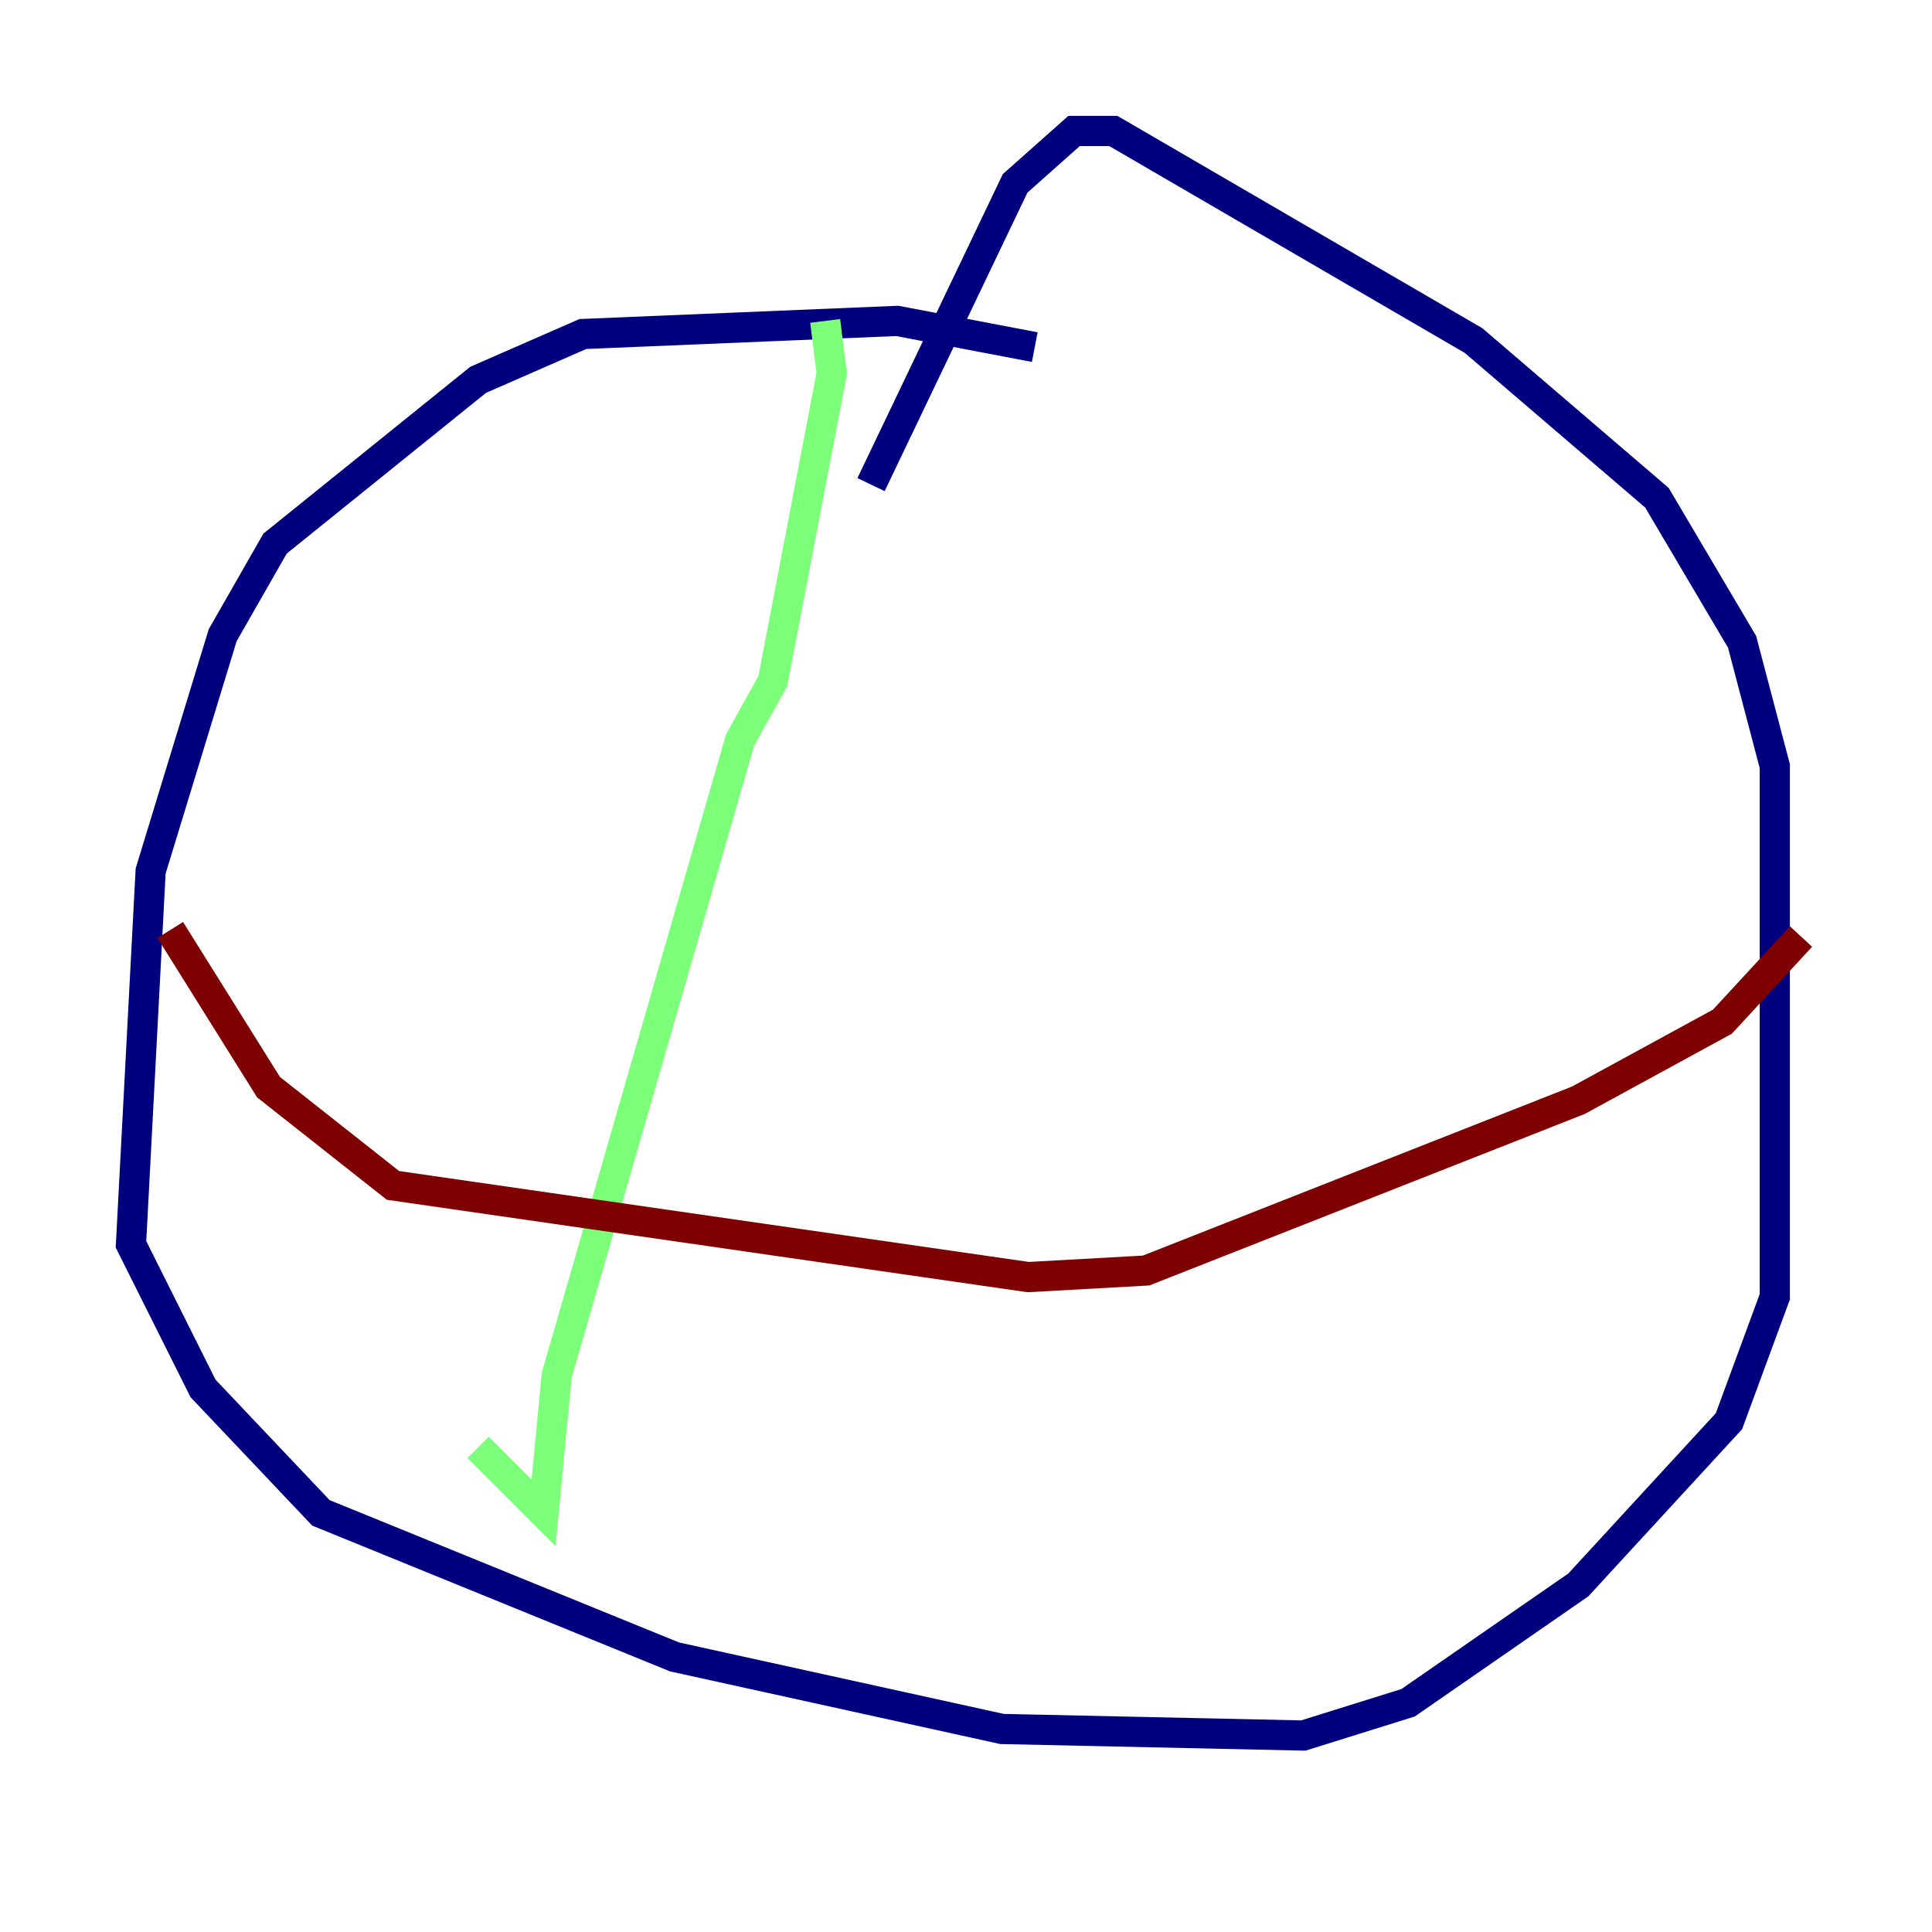 <?xml version="1.0" encoding="utf-8" ?>
<svg baseProfile="tiny" height="128" version="1.2" viewBox="0,0,128,128" width="128" xmlns="http://www.w3.org/2000/svg" xmlns:ev="http://www.w3.org/2001/xml-events" xmlns:xlink="http://www.w3.org/1999/xlink"><defs /><polyline fill="none" points="68.556,22.997 59.444,21.261 38.617,22.129 31.675,25.166 18.224,36.014 14.752,42.088 9.98,57.709 8.678,82.441 13.451,91.986 21.261,100.231 44.691,109.776 66.386,114.549 86.346,114.983 93.288,112.814 104.57,105.003 114.549,94.156 117.586,85.912 117.586,50.766 115.417,42.522 109.776,32.976 97.627,22.563 73.763,8.678 71.159,8.678 67.254,12.149 57.709,32.108" stroke="#00007f" stroke-width="2" /><polyline fill="none" points="54.671,21.261 55.105,24.732 51.2,45.125 49.031,49.031 36.881,91.119 36.014,100.231 31.675,95.891" stroke="#7cff79" stroke-width="2" /><polyline fill="none" points="11.281,61.614 17.79,72.027 26.034,78.536 68.122,84.61 75.932,84.176 104.57,72.895 114.115,67.688 119.322,62.047" stroke="#7f0000" stroke-width="2" /></svg>